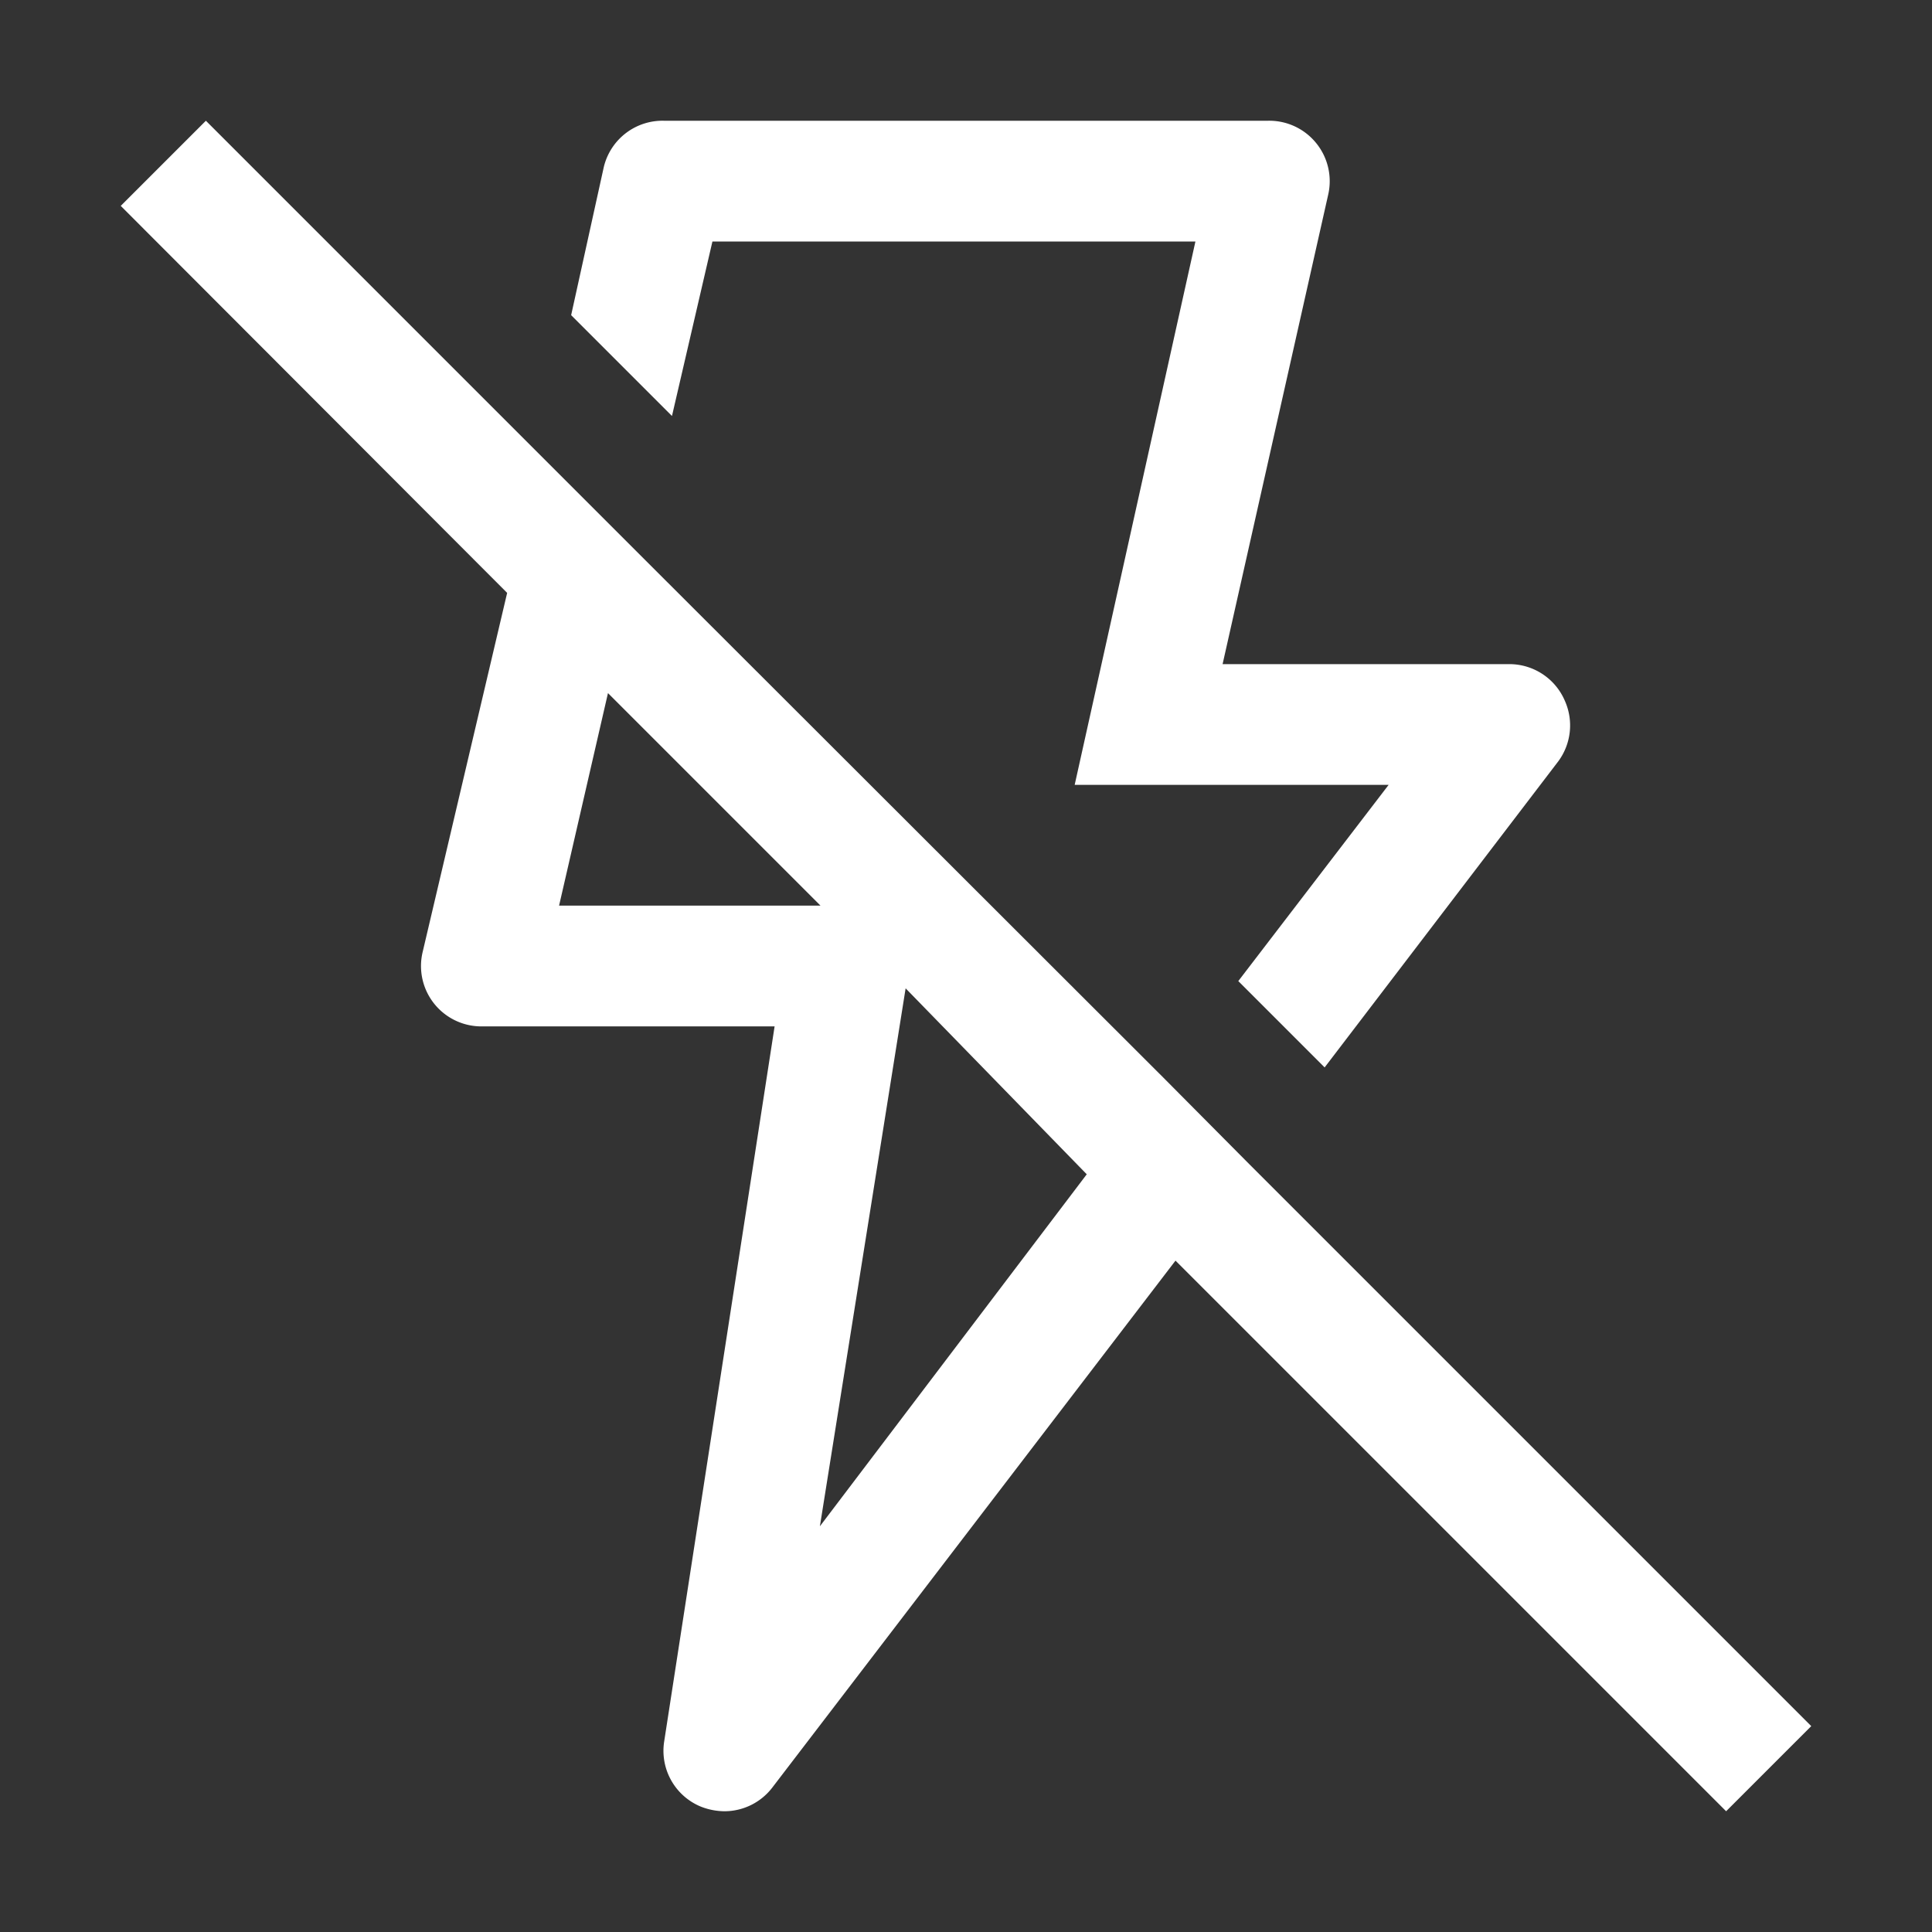 <!DOCTYPE svg PUBLIC "-//W3C//DTD SVG 1.1//EN" "http://www.w3.org/Graphics/SVG/1.1/DTD/svg11.dtd">
<!-- Uploaded to: SVG Repo, www.svgrepo.com, Transformed by: SVG Repo Mixer Tools -->
<svg fill="#ffffff" width="800px" height="800px" viewBox="0 0 32 32" id="icon" xmlns="http://www.w3.org/2000/svg">
<rect x="0" y="0" width="32" height="32" fill="#333333" stroke="none"/>
<g id="SVGRepo_bgCarrier" stroke-width="0"/>
<g id="SVGRepo_tracerCarrier" stroke-linecap="round" stroke-linejoin="round"/>
<g id="SVGRepo_iconCarrier">
<defs>
<style>.cls-1{fill:none;}</style>
</defs>
<title>flash--off</title>
<path d="M11.13,6.89,11.8,4h8l-2,9H23l-2.49,3.25,1.43,1.43,3.87-5.07a1,1,0,0,0,.11-1A1,1,0,0,0,25,11H20.25L22,3.22a1,1,0,0,0-.2-.85A1,1,0,0,0,21,2H11a1,1,0,0,0-1,.77L9.46,5.22Z"/>
<path d="M30,28.59l-9.31-9.31h0l-1.42-1.43h0L10.6,9.19h0L8.93,7.52h0L3.41,2,2,3.41,8.4,9.82,7,15.77A1,1,0,0,0,8,17h4.83L11,28.85a1,1,0,0,0,.6,1.07A1.09,1.09,0,0,0,12,30a1,1,0,0,0,.79-.39l6.68-8.73L28.59,30ZM9.26,15l.81-3.52L13.59,15Zm4.32,10.28L15,16.37,18,19.45Z"/>
<rect id="_Transparent_Rectangle_" data-name="&lt;Transparent Rectangle&gt;" class="cls-1" width="32" height="32"/>
</g>
</svg>